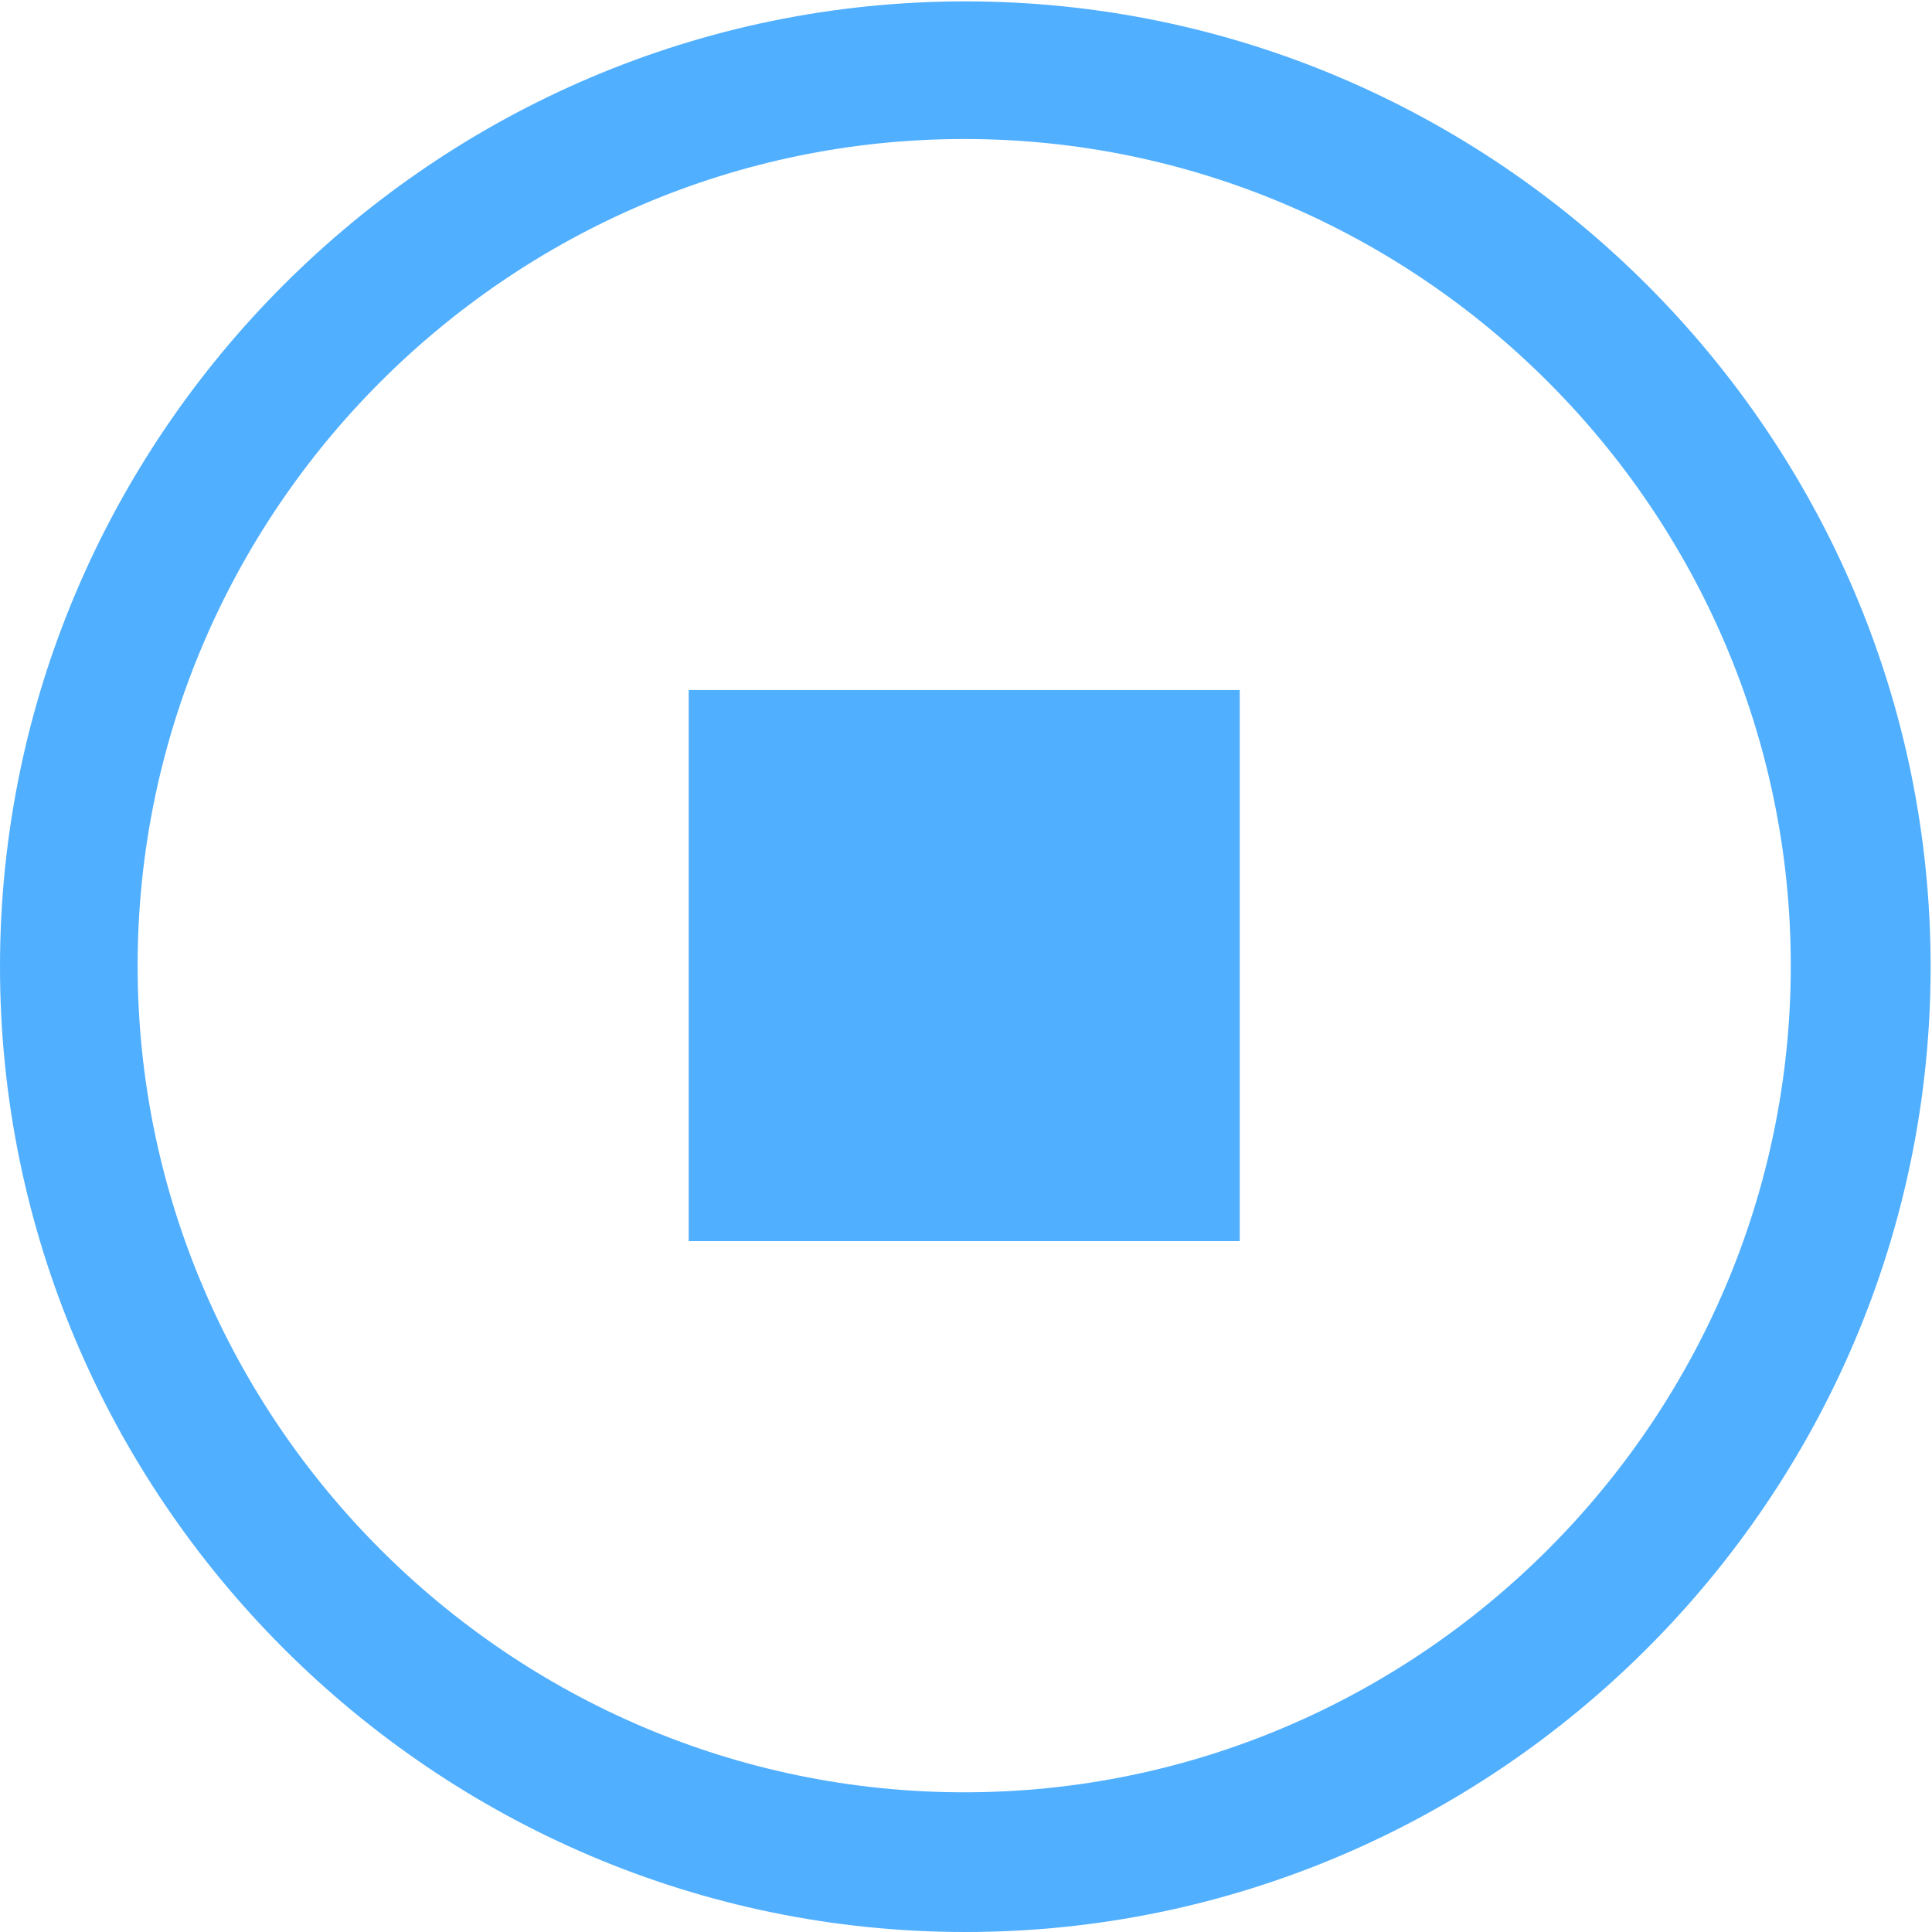 <?xml version="1.0" standalone="no"?><!DOCTYPE svg PUBLIC "-//W3C//DTD SVG 1.1//EN" "http://www.w3.org/Graphics/SVG/1.1/DTD/svg11.dtd"><svg t="1746789847453" class="icon" viewBox="0 0 1024 1024" version="1.1" xmlns="http://www.w3.org/2000/svg" p-id="6918" xmlns:xlink="http://www.w3.org/1999/xlink" width="48" height="48"><path d="M365.015 657.816H657.085V365.746H365.015V657.816z m584.14-146.035c0-240.907-197.125-438.105-438.105-438.105-240.98 0-438.105 197.199-438.105 438.105 0 240.98 197.125 438.178 438.105 438.178 240.98 0 438.105-197.199 438.105-438.178zM511.635 0.731c281.399 0 511.635 230.236 511.635 511.635s-230.236 511.635-511.635 511.635-511.635-230.236-511.635-511.635 230.236-511.635 511.635-511.635z" p-id="6919" fill="#50AFFF"></path></svg>